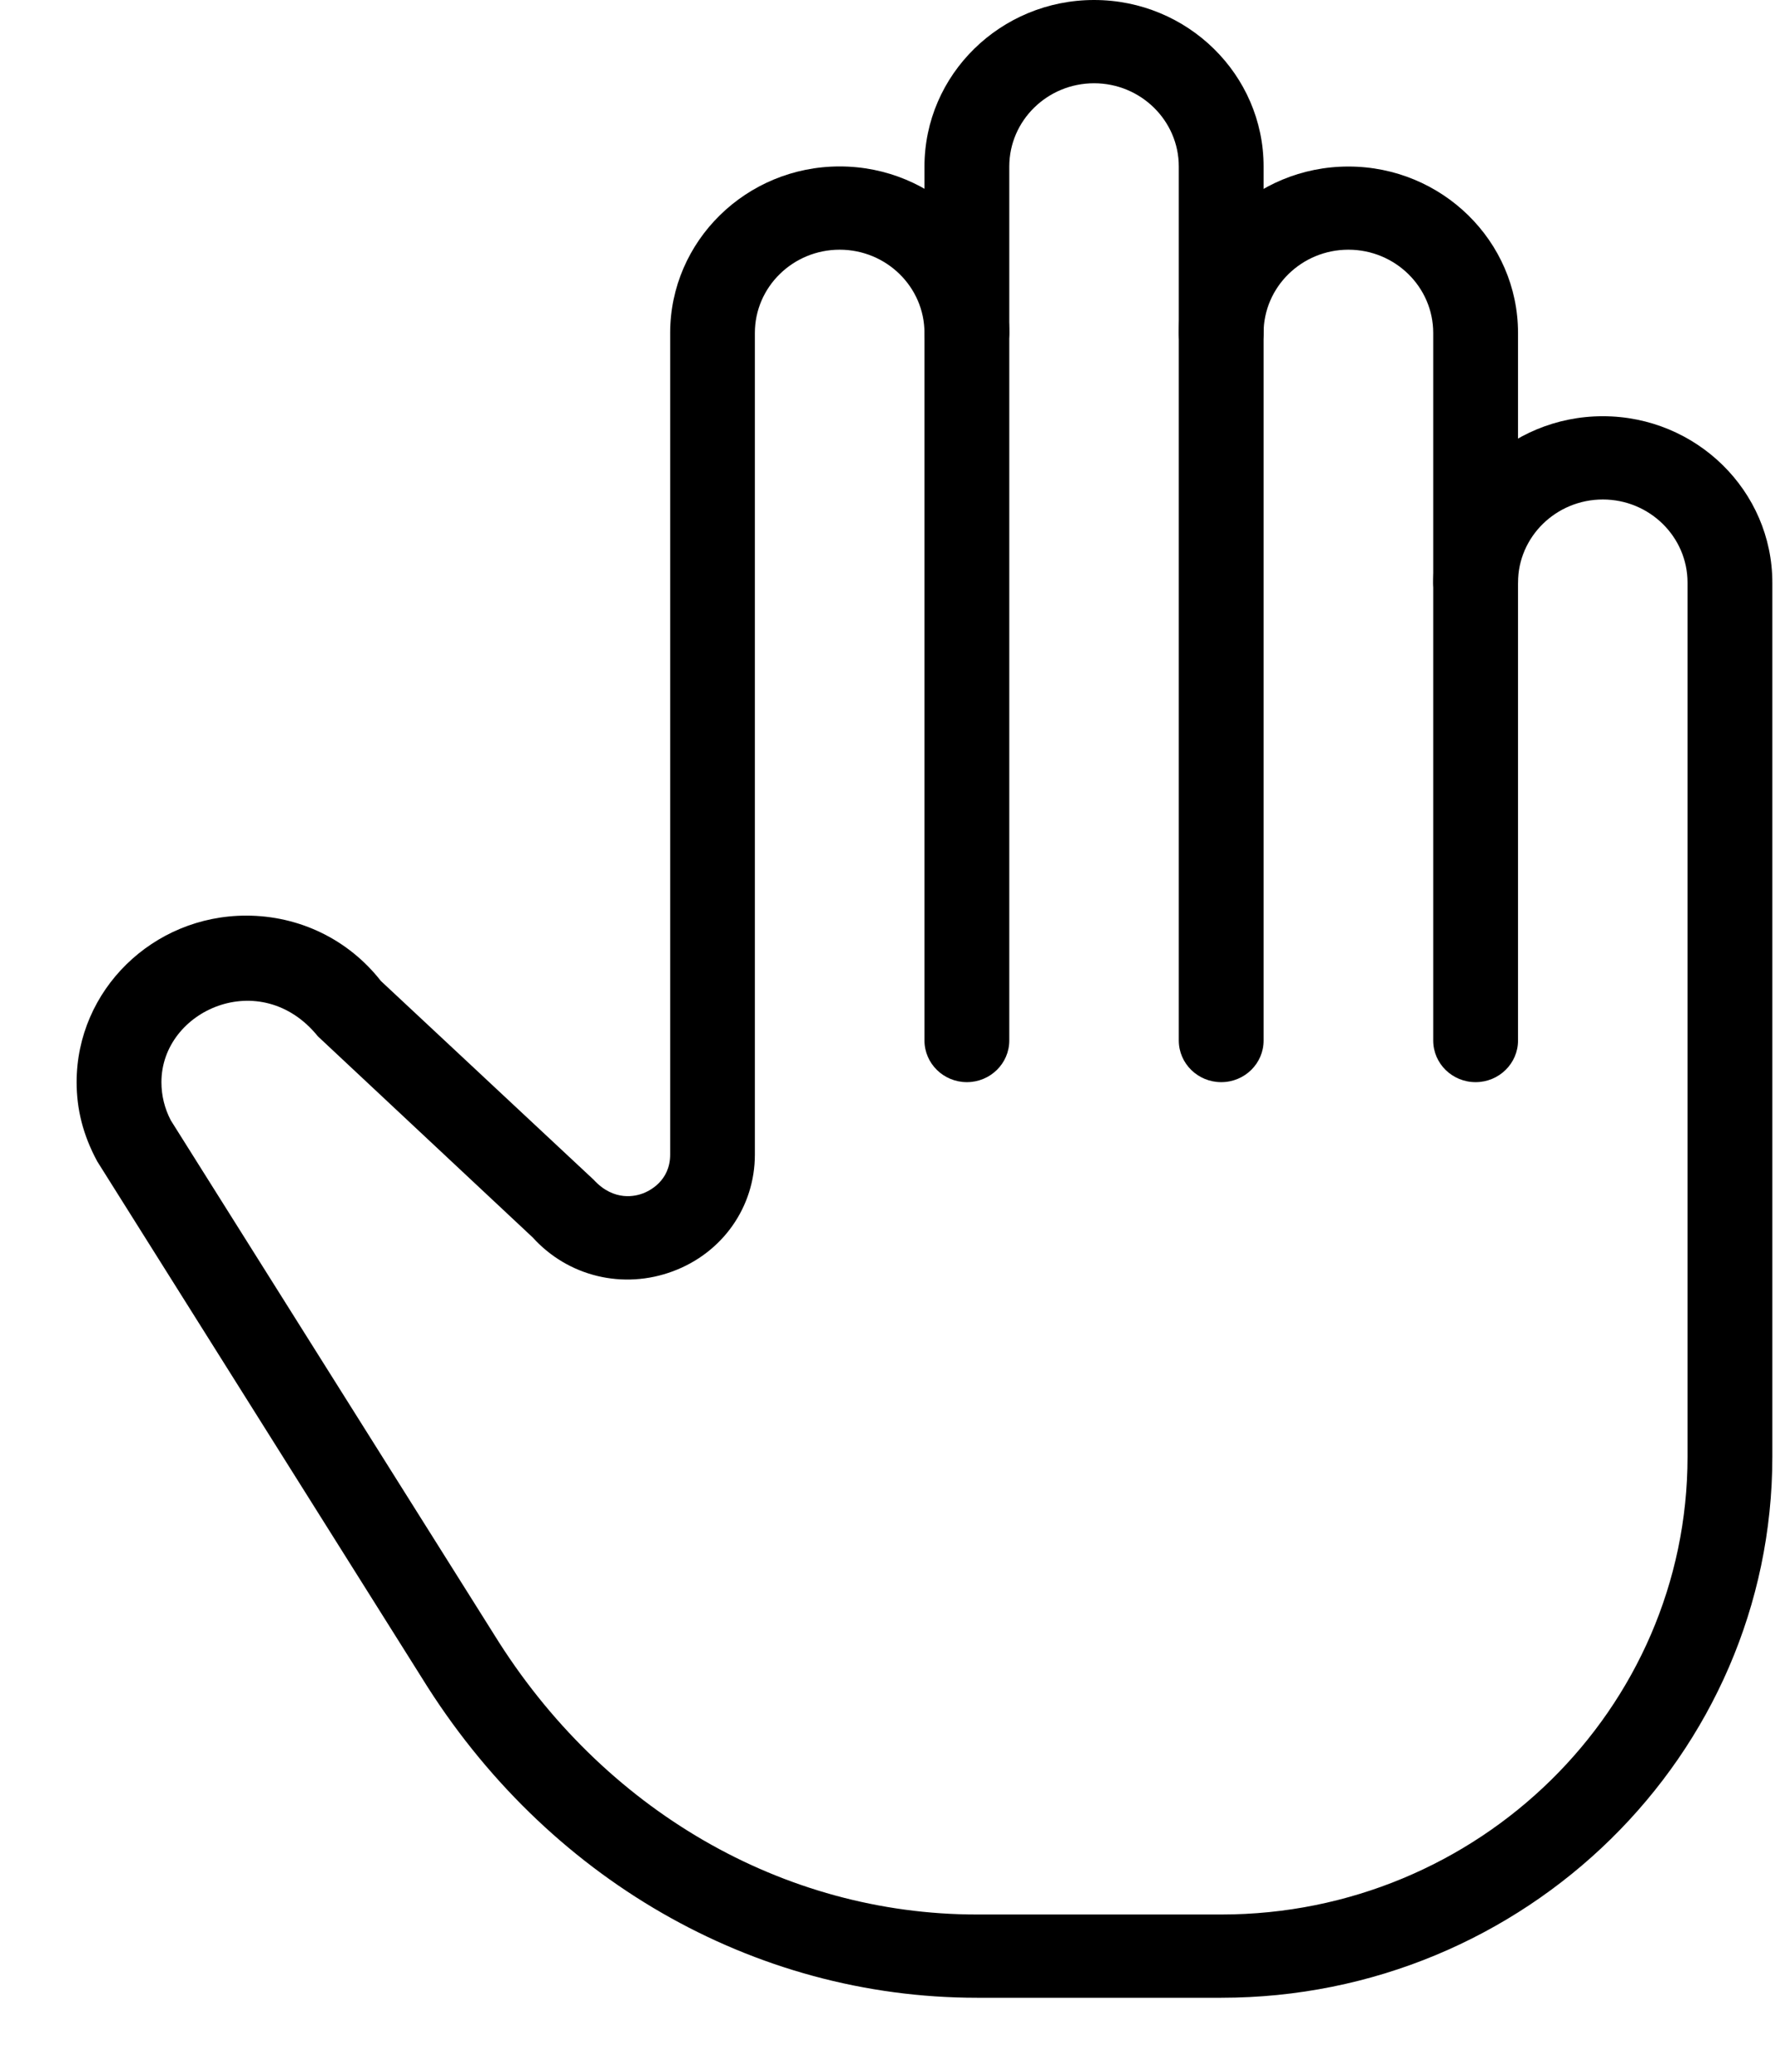 <?xml version="1.0" encoding="UTF-8"?>
<svg width="18px" height="21px" viewBox="0 0 18 21" version="1.1" xmlns="http://www.w3.org/2000/svg" xmlns:xlink="http://www.w3.org/1999/xlink">
    <title>stop</title>
    <g id="Page-1" stroke="none" stroke-width="1" fill="none" fill-rule="evenodd">
        <g id="6,11-Поп-ап-новая-папка" transform="translate(-750, -588)" fill="#000000" fill-rule="nonzero">
            <g id="Новая-папка" transform="translate(456, 104.25)">
                <g id="Group-7" transform="translate(57.75, 483)">
                    <g id="stop" transform="translate(237, 0.75)">
                        <path d="M10.345,0 C9.396,0 8.625,0.757 8.625,1.688 L8.625,10.547 C8.625,10.78 8.818,10.969 9.055,10.969 C9.292,10.969 9.485,10.78 9.485,10.547 L9.485,1.688 C9.485,1.222 9.871,0.844 10.345,0.844 C10.818,0.844 11.204,1.222 11.204,1.688 L11.204,10.547 C11.204,10.78 11.397,10.969 11.634,10.969 C11.872,10.969 12.064,10.78 12.064,10.547 L12.064,1.688 C12.064,0.757 11.293,0 10.345,0 Z" id="Path"></path>
                        <path d="M12.924,1.688 C11.976,1.688 11.204,2.444 11.204,3.375 C11.204,3.608 11.397,3.797 11.634,3.797 C11.872,3.797 12.064,3.608 12.064,3.375 C12.064,2.909 12.45,2.531 12.924,2.531 C13.398,2.531 13.784,2.909 13.784,3.375 L13.784,10.547 C13.784,10.78 13.976,10.969 14.214,10.969 C14.451,10.969 14.644,10.78 14.644,10.547 L14.644,3.375 C14.644,2.444 13.872,1.688 12.924,1.688 Z" id="Path"></path>
                        <path d="M15.504,4.219 C14.555,4.219 13.784,4.976 13.784,5.906 C13.784,6.139 13.976,6.328 14.214,6.328 C14.451,6.328 14.644,6.139 14.644,5.906 C14.644,5.441 15.03,5.063 15.504,5.063 C15.977,5.063 16.363,5.44 16.363,5.906 L16.363,14.766 C16.363,17.324 14.242,19.406 11.634,19.406 L9.157,19.406 C7.191,19.406 5.361,18.346 4.261,16.569 L0.982,11.356 C0.919,11.235 0.887,11.105 0.887,10.969 C0.887,10.238 1.897,9.791 2.474,10.505 L4.652,12.543 C5.011,12.94 5.57,13.074 6.074,12.886 C6.579,12.698 6.905,12.233 6.905,11.703 L6.905,3.375 C6.905,2.909 7.291,2.531 7.765,2.531 C8.239,2.531 8.625,2.909 8.625,3.375 C8.625,3.608 8.818,3.797 9.055,3.797 C9.292,3.797 9.485,3.608 9.485,3.375 C9.485,2.444 8.714,1.687 7.765,1.687 C6.817,1.687 6.046,2.444 6.046,3.375 L6.046,11.703 C6.046,11.972 5.833,12.073 5.769,12.097 C5.702,12.122 5.479,12.186 5.27,11.958 L3.112,9.943 C2.783,9.523 2.286,9.281 1.747,9.281 C0.798,9.281 0.027,10.038 0.027,10.969 C0.027,11.242 0.091,11.504 0.236,11.772 L3.529,17.009 C4.784,19.038 6.888,20.25 9.157,20.25 L11.634,20.25 C14.716,20.25 17.223,17.79 17.223,14.766 L17.223,5.906 C17.223,4.976 16.452,4.219 15.504,4.219 Z" id="Path"></path>
                    </g>
                </g>
            </g>
        </g>
    </g>
</svg>